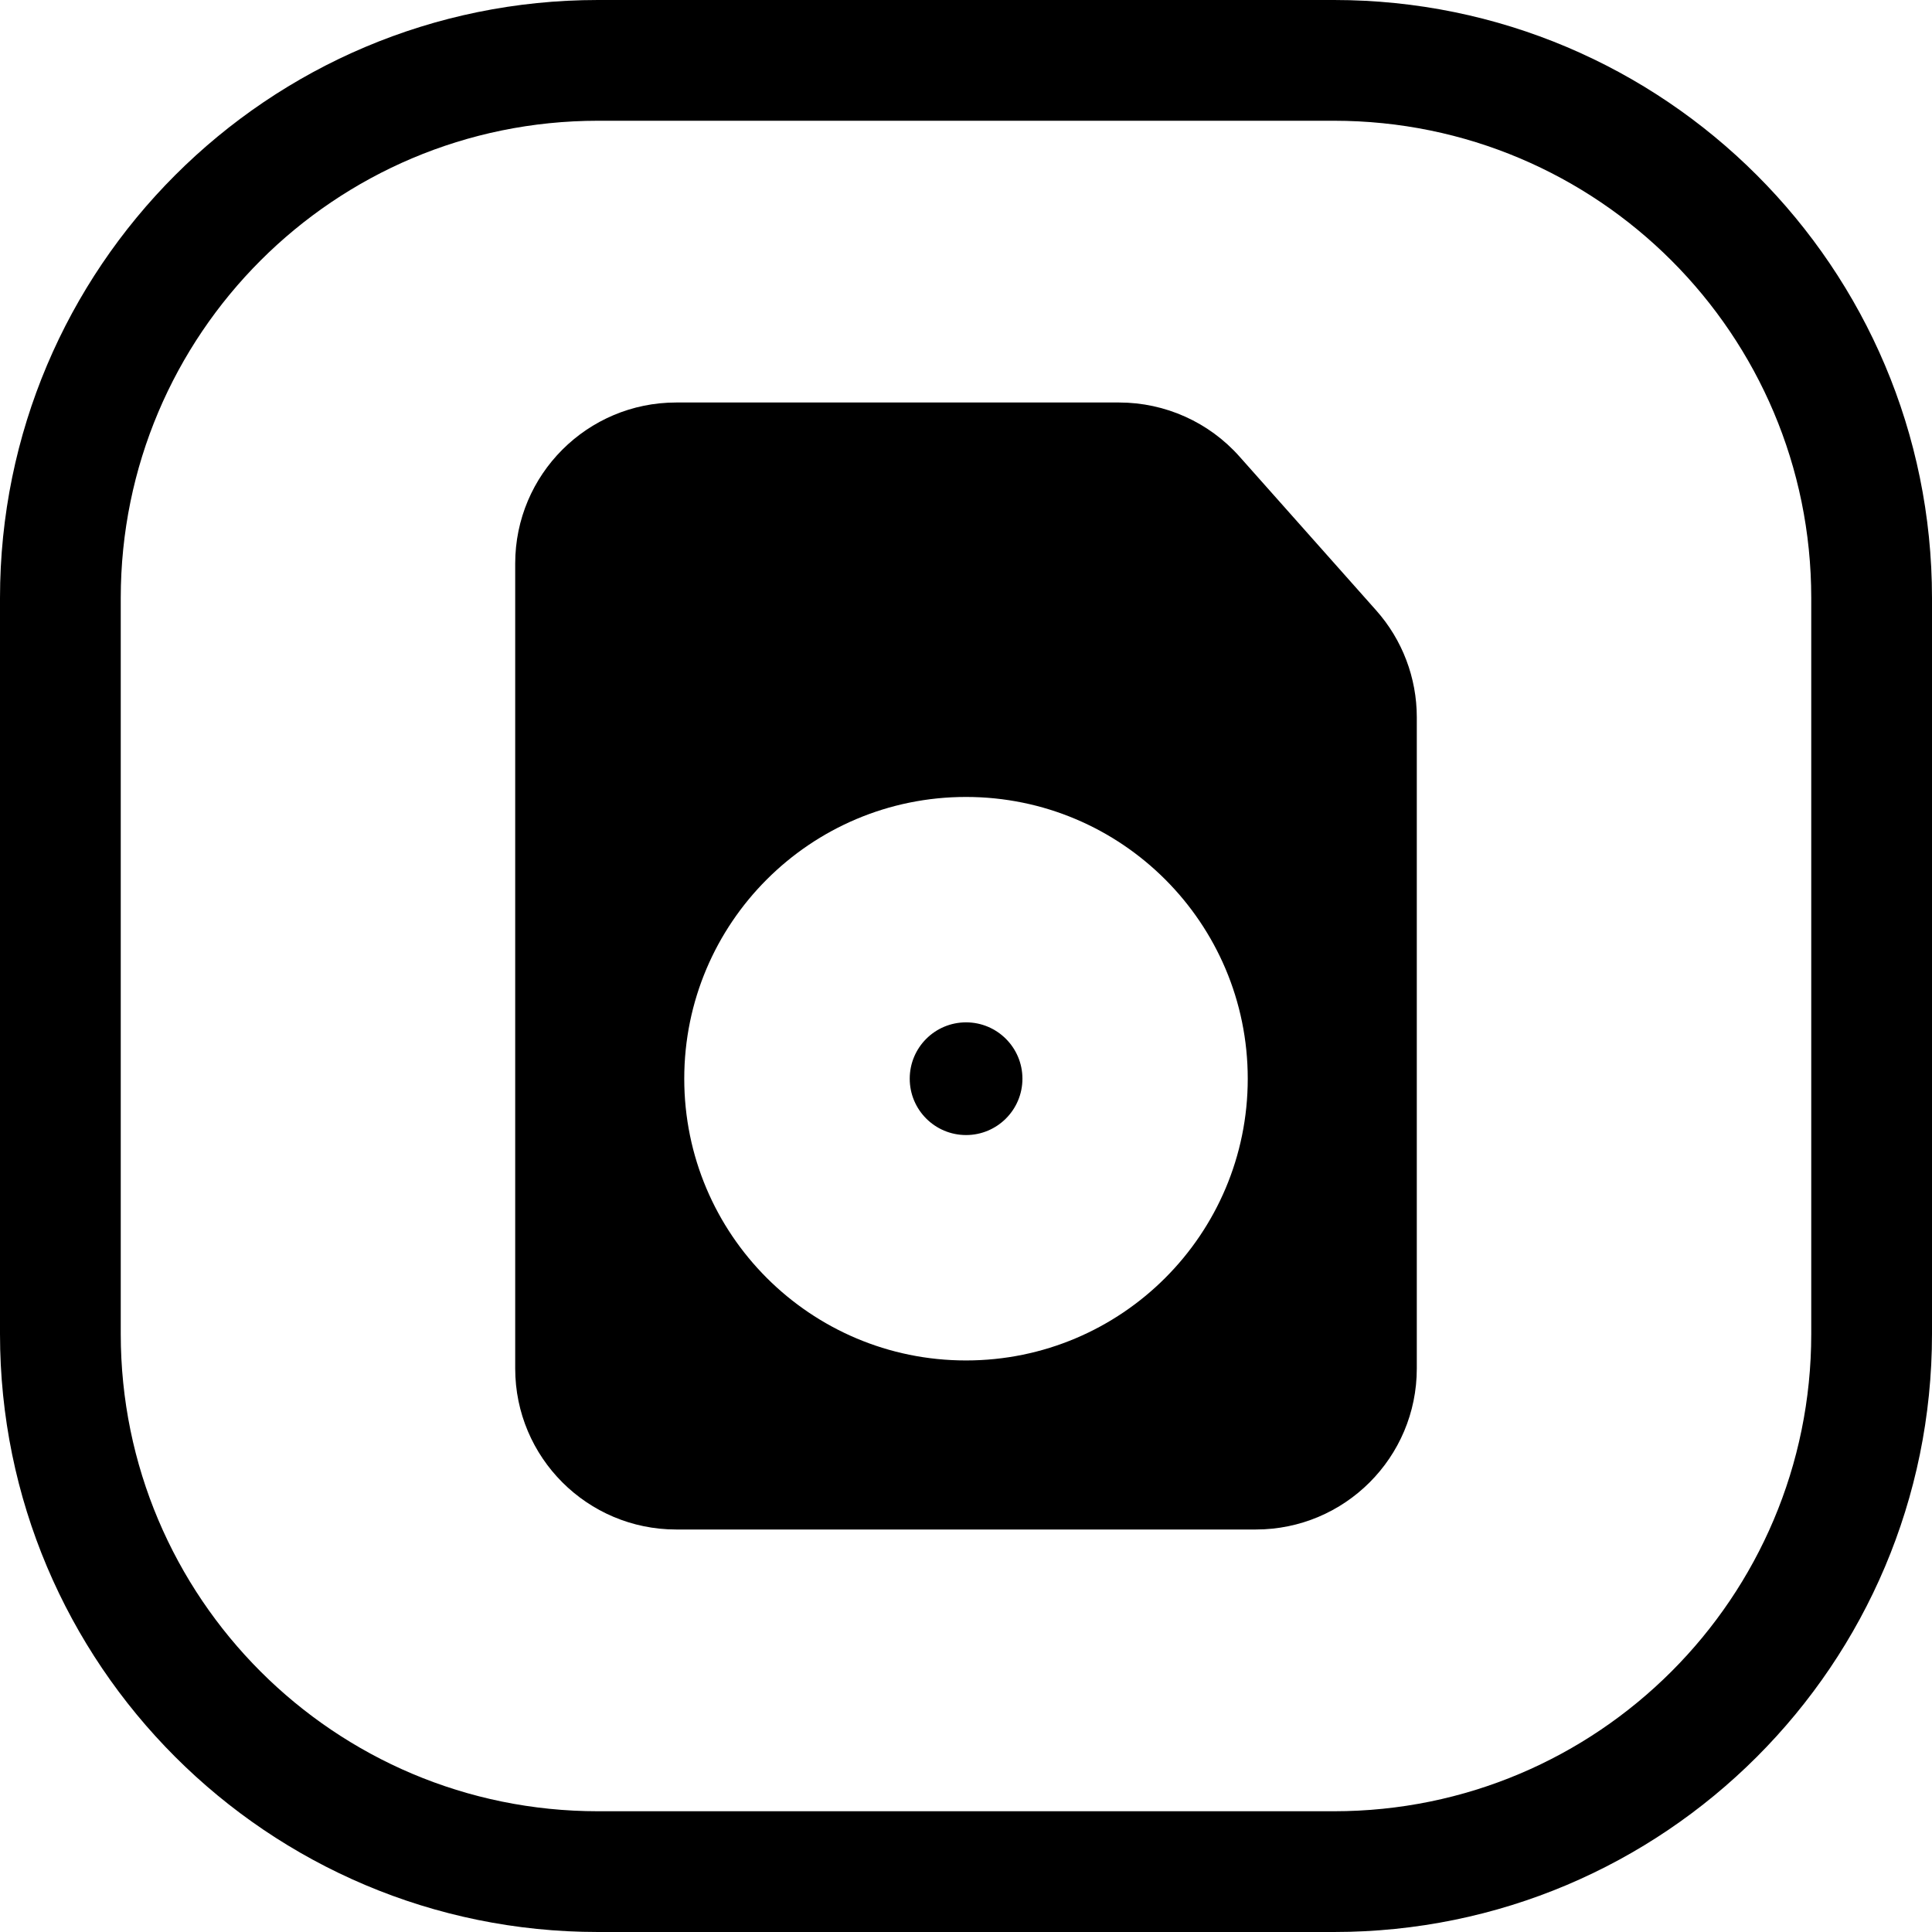 <svg width="24" height="24" viewBox="0 0 24 24" fill="none" xmlns="http://www.w3.org/2000/svg">
<path d="M16.571 22.5H7.429C4.154 22.5 1.5 19.846 1.5 16.571V7.429C1.5 4.154 4.154 1.5 7.429 1.5H16.571C19.846 1.5 22.5 4.154 22.5 7.429V16.571C22.5 19.846 19.846 22.5 16.571 22.5ZM24 16.571V7.429C24 3.326 20.674 0 16.571 0H7.429C3.326 0 0 3.326 0 7.429V16.571C0 20.674 3.326 24 7.429 24H16.571C20.674 24 24 20.674 24 16.571ZM8.4 19H15.6C16.705 19 17.6 18.105 17.6 17V11.3V8.91C17.6 8.421 17.421 7.948 17.095 7.582L15.397 5.671C15.018 5.244 14.473 5 13.902 5H12H8.4C7.296 5 6.4 5.895 6.4 7V17C6.4 18.105 7.296 19 8.4 19ZM12 9.9C13.933 9.9 15.5 11.467 15.5 13.4C15.5 15.333 13.933 16.9 12 16.9C10.067 16.9 8.5 15.333 8.5 13.4C8.5 11.467 10.067 9.9 12 9.9ZM12.001 14.1C12.387 14.1 12.701 13.787 12.701 13.4C12.701 13.013 12.387 12.7 12.001 12.7C11.614 12.7 11.301 13.013 11.301 13.4C11.301 13.787 11.614 14.1 12.001 14.1Z" fill="black"/>
</svg>
